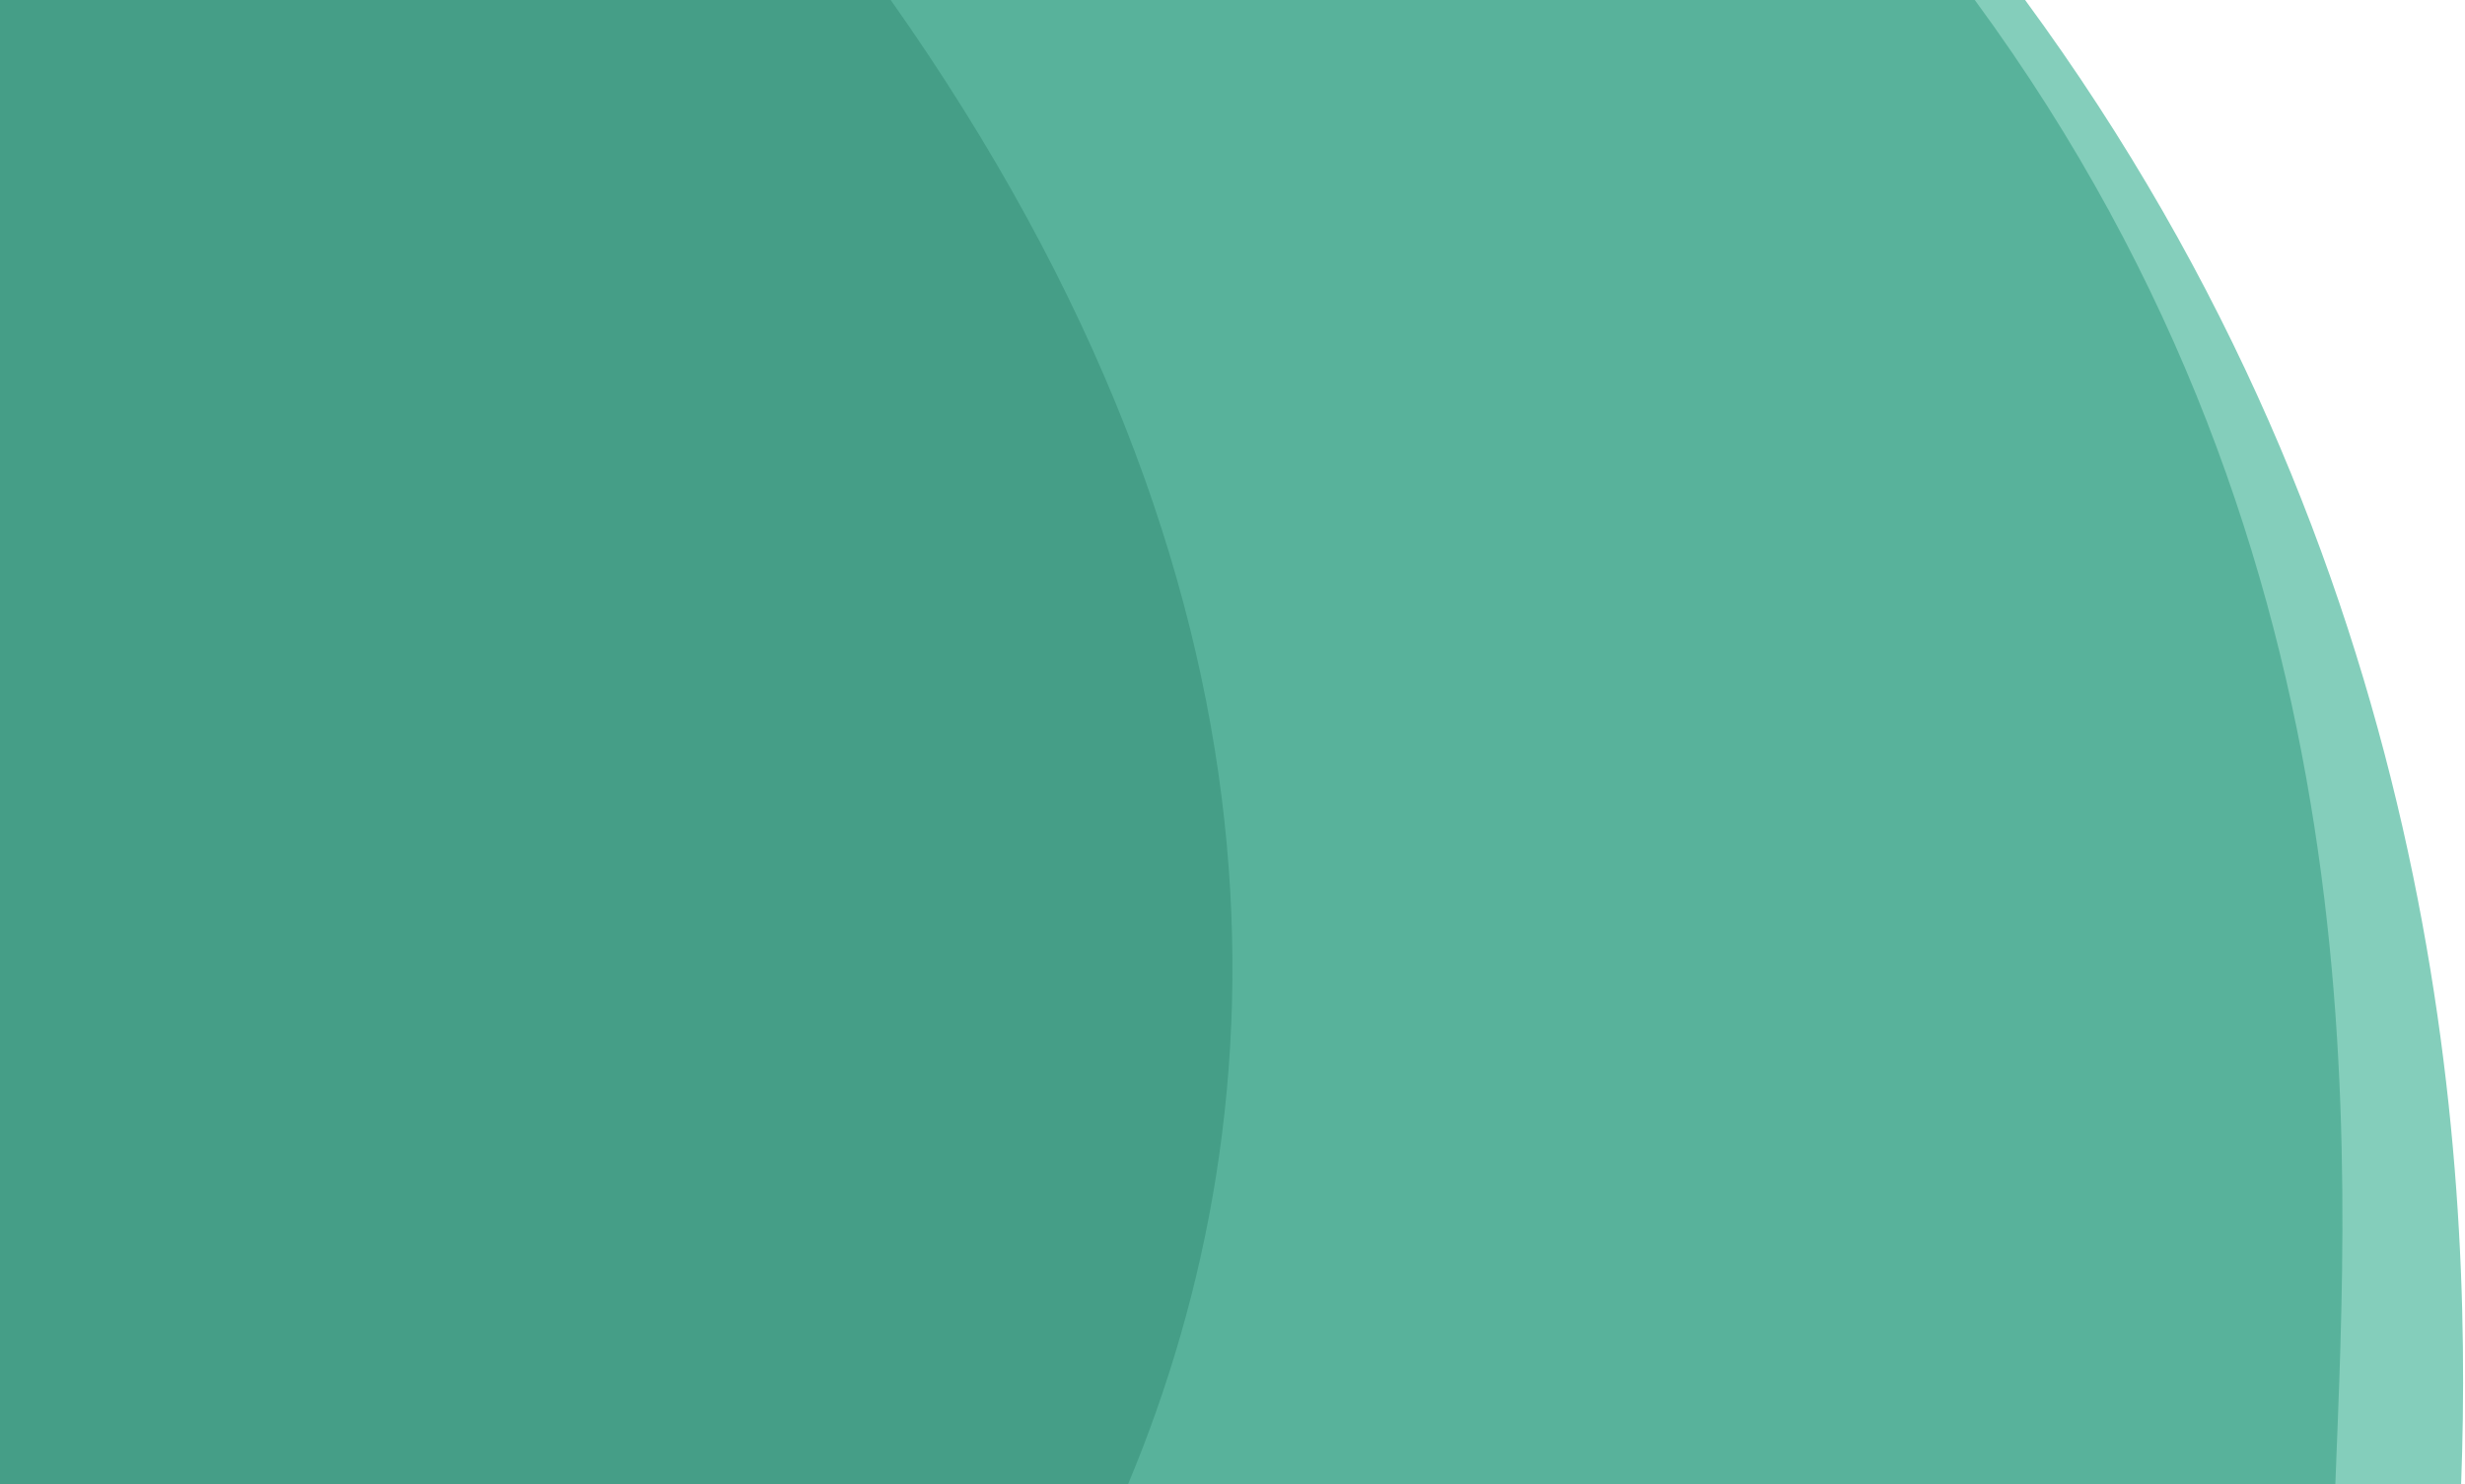 <svg width="980" height="590" viewBox="0 0 980 590" fill="none" xmlns="http://www.w3.org/2000/svg">
<path opacity="0.8" d="M805.112 0C969 223 983.469 456.644 978.459 590H0V0H805.112Z" fill="#66C1AA"/>
<path opacity="0.8" d="M785.112 0C949 223 933.469 456.644 928.459 590H0V0H785.112Z" fill="#4EAB93"/>
<path d="M354.112 0C519 233.5 511.5 439.5 448.5 590H0V0H354.112Z" fill="#459E87"/>
</svg>
